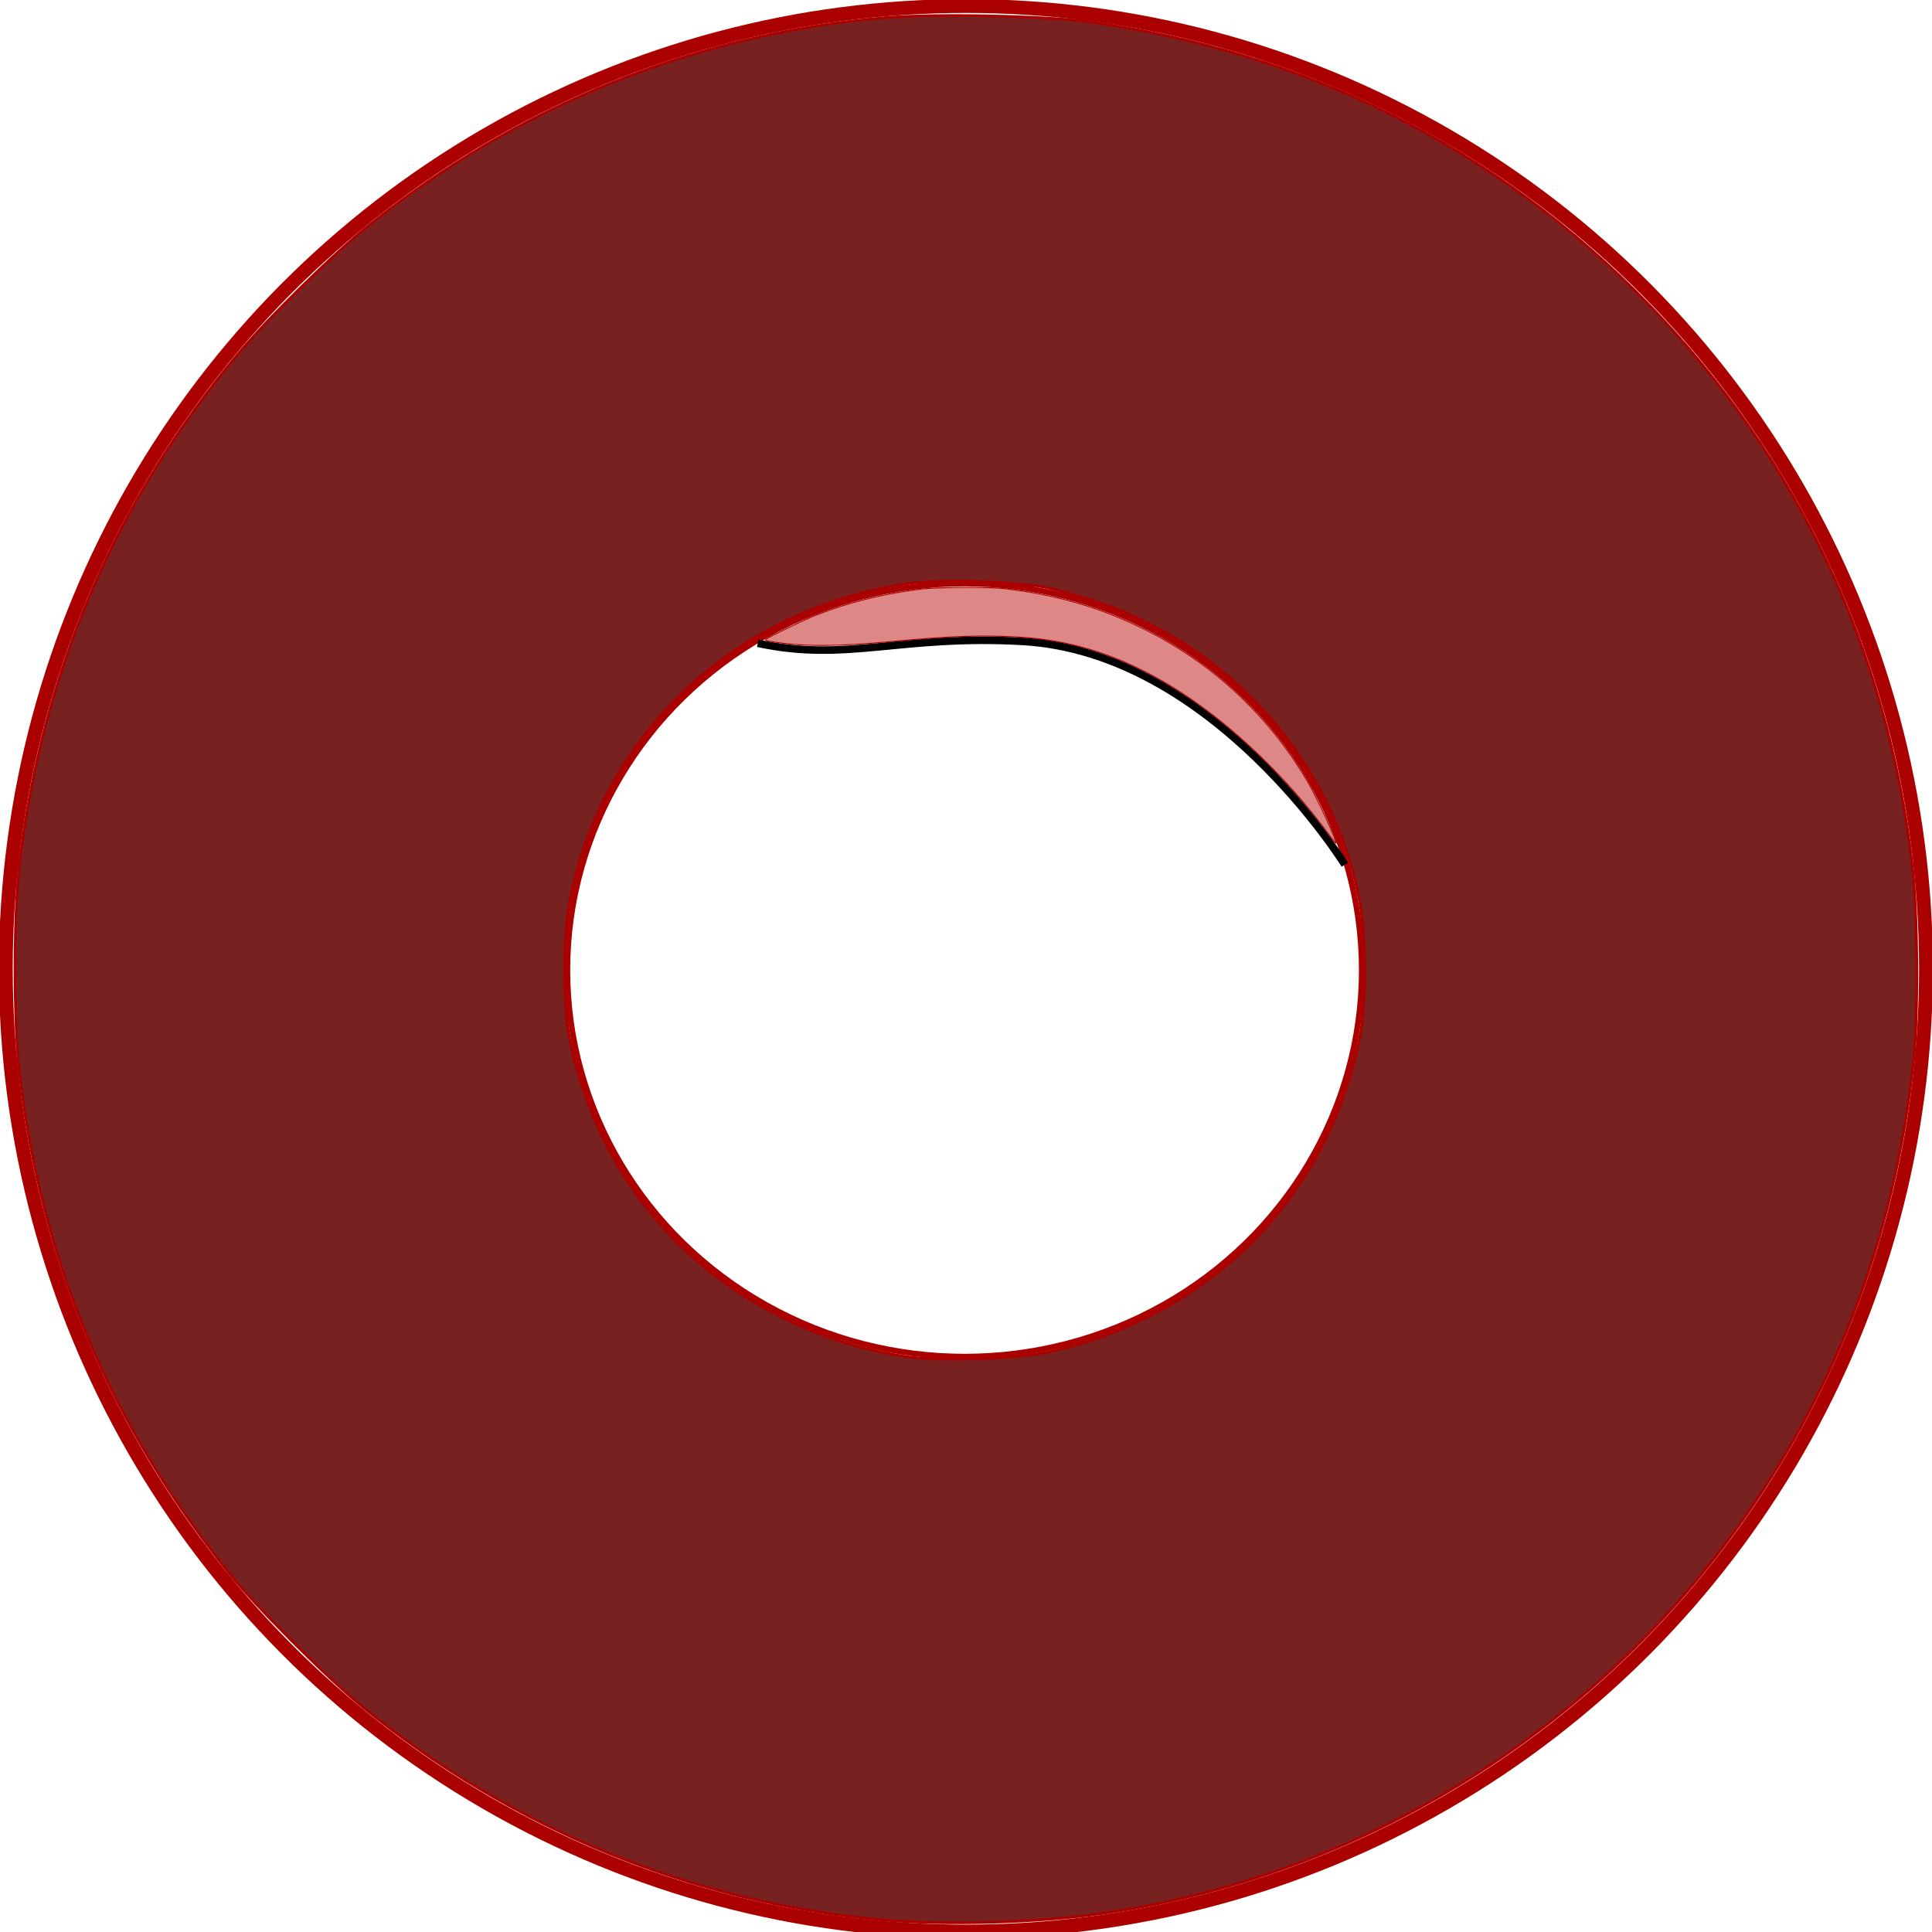 <?xml version="1.0" encoding="UTF-8" standalone="no"?>
<!-- Created with Inkscape (http://www.inkscape.org/) -->

<svg
   xmlns:dc="http://purl.org/dc/elements/1.1/"
   xmlns:cc="http://creativecommons.org/ns#"
   xmlns:rdf="http://www.w3.org/1999/02/22-rdf-syntax-ns#"
   xmlns:svg="http://www.w3.org/2000/svg"
   xmlns="http://www.w3.org/2000/svg"
   xmlns:sodipodi="http://sodipodi.sourceforge.net/DTD/sodipodi-0.dtd"
   xmlns:inkscape="http://www.inkscape.org/namespaces/inkscape"
   width="256px"
   height="256px"
   viewBox="0 0 256 256"
   version="1.1"
   id="SVGRoot"
   inkscape:version="0.92.3 (3ce5693, 2018-03-11)"
   sodipodi:docname="drawing.svg">
  <sodipodi:namedview
     id="base"
     pagecolor="#ffffff"
     bordercolor="#666666"
     borderopacity="1.0"
     inkscape:pageopacity="0.0"
     inkscape:pageshadow="2"
     inkscape:zoom="1.4142136"
     inkscape:cx="267.70641"
     inkscape:cy="72.262732"
     inkscape:document-units="px"
     inkscape:current-layer="layer1"
     showgrid="false"
     inkscape:window-width="1853"
     inkscape:window-height="1018"
     inkscape:window-x="67"
     inkscape:window-y="34"
     inkscape:window-maximized="1"
     inkscape:grid-bbox="true"
     inkscape:snap-grids="true"
     inkscape:snap-page="true" />
  <defs
     id="defs3729" />
  <g
     id="layer1"
     inkscape:groupmode="layer"
     inkscape:label="Layer 1">
    <ellipse
       style="fill:none"
       id="path3767"
       cx="123"
       cy="124"
       rx="26"
       ry="31" />
    <ellipse
       style="fill:none;stroke:#aa0000;stroke-width:1.833"
       id="path3799"
       cx="127.986"
       cy="128.367"
       rx="127.216"
       ry="127.57" />
    <ellipse
       style="fill:none;stroke:#aa0000;stroke-width:0.747"
       id="path3799-3"
       cx="127.81"
       cy="128.544"
       rx="52.629"
       ry="51.215" />
    <path
       style="fill:#782121;stroke:#aa0000;stroke-width:0.354"
       d="M 117.06,254.404 C 91.928,252.179 67.956,242.389 48.158,226.264 43.33,222.332 33.867,212.847 30.238,208.302 14.652,188.782 5.633,167.355 2.636,142.723 1.777,135.664 1.774,121.191 2.629,114.085 5.671,88.829 15.465,66.065 31.533,46.91 35.602,42.059 44.157,33.648 48.847,29.887 68.722,13.951 92.348,4.446 117.319,2.34 c 6.457,-0.544 21.04,-0.254 26.788,0.534 28.956,3.968 54.276,16.744 74.437,37.557 19.561,20.195 31.572,45.774 34.835,74.184 0.735,6.4 0.83,19.592 0.187,25.809 -2.479,23.943 -10.901,45.534 -25.101,64.347 -19.91,26.377 -49.837,44.089 -82.413,48.774 -8.508,1.224 -20.771,1.587 -28.991,0.859 z m 21.713,-75.227 c 5.013,-1.078 9.328,-2.63 14.016,-5.04 14.417,-7.411 24.353,-20.776 27.428,-36.895 0.819,-4.295 0.813,-12.937 -0.012,-17.501 C 176.817,101.014 162.995,85.381 144.637,79.512 c -1.847,-0.591 -4.552,-1.337 -6.01,-1.659 -3.587,-0.791 -14.18,-1.12 -18.079,-0.561 -23.068,3.309 -40.906,20.037 -45.074,42.272 -0.889,4.74 -0.889,13.535 -0.002,18.018 3.209,16.206 13.23,29.465 27.8,36.783 5.546,2.786 10.301,4.33 16.44,5.339 4.324,0.711 14.63,0.425 19.061,-0.528 z"
       id="path3818"
       inkscape:connector-curvature="0" />
    <path
       style="fill:none;stroke:#000000;stroke-width:1px;stroke-linecap:butt;stroke-linejoin:miter;stroke-opacity:1"
       d="m 100.409,85.234 c 11.749,2.54 18.866,-1.145 35.043,-0.248 25.321,1.403 42.739,29.593 42.739,29.593"
       id="path3820"
       inkscape:connector-curvature="0"
       sodipodi:nodetypes="csc" />
    <path
       style="fill:#de8787;stroke:#aa0000;stroke-width:0.125"
       d="m 176.312,110.88 c -6.267,-8.555 -14.307,-16.018 -22.138,-20.552 -6.298,-3.646 -12.404,-5.525 -19.225,-5.918 -4.85,-0.279 -8.95,-0.137 -16.562,0.574 -7.425,0.693 -11.731,0.717 -15.801,0.086 -1.178,-0.183 -1.278,-0.219 -1.062,-0.381 0.509,-0.382 4.983,-2.536 6.555,-3.156 4.374,-1.723 8.787,-2.824 13.87,-3.464 2.14,-0.269 9.098,-0.31 11.188,-0.066 6.925,0.809 12.825,2.539 18.688,5.482 8.966,4.501 16.343,11.412 21.417,20.063 1.291,2.201 3.973,8.008 3.785,8.196 -0.025,0.025 -0.347,-0.364 -0.714,-0.865 z"
       id="path3822"
       inkscape:connector-curvature="0" />
  </g>
</svg>
